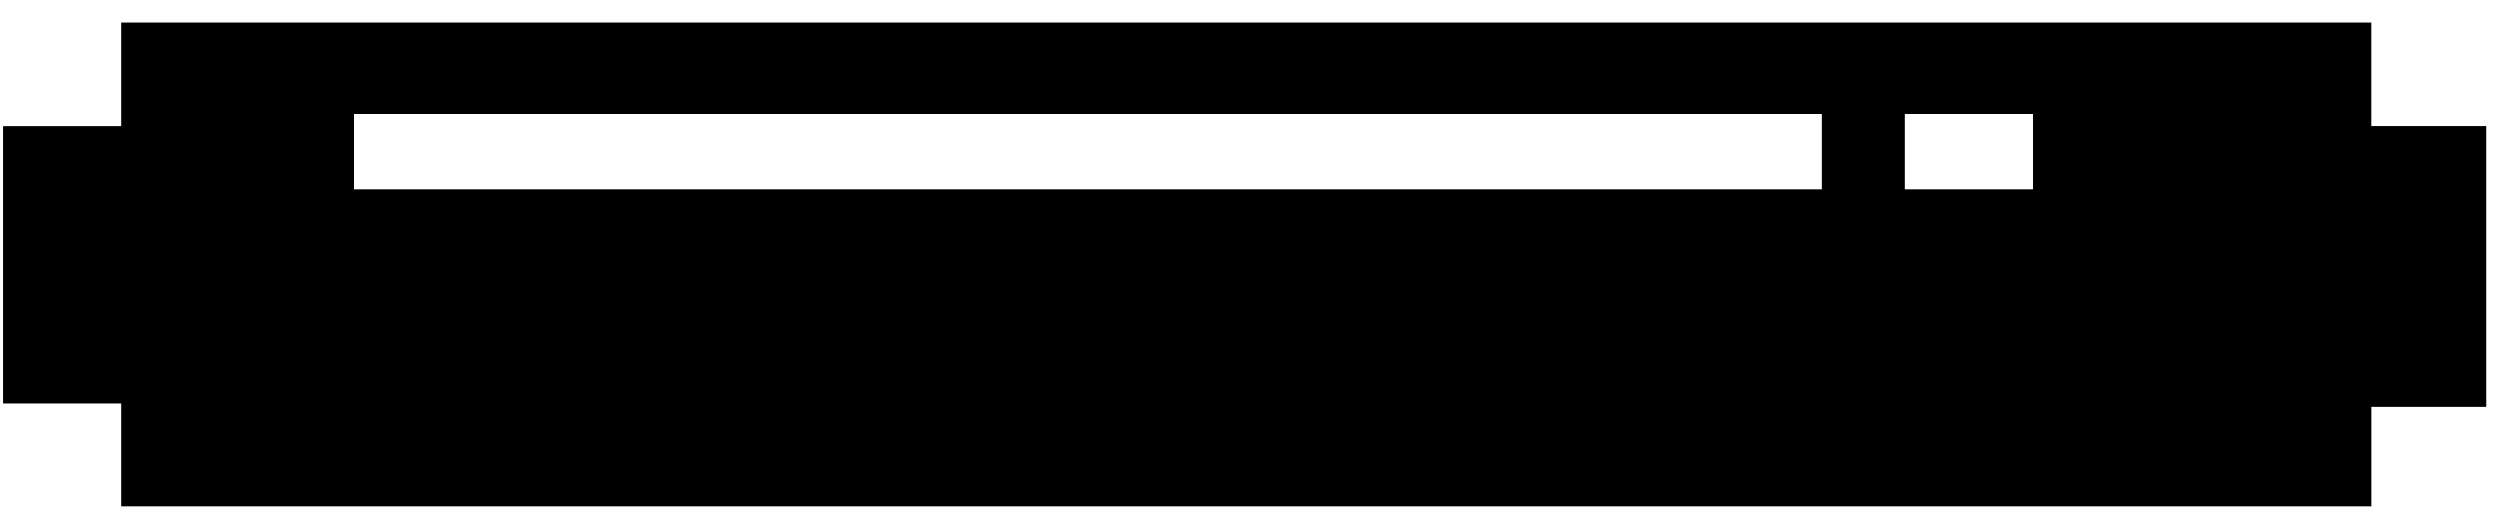 <svg width="99" height="21" viewBox="0 0 99 21" fill="none" xmlns="http://www.w3.org/2000/svg">
<path d="M93.904 4.995V0.892H4.799V4.995H0.121V15.978H4.799V20.051H93.906V16.112H98.455V4.993H93.906L93.904 4.995ZM72.147 7.497H14.018V4.515H72.145V7.497H72.147ZM80.507 7.497H75.431V4.515H80.507V7.497Z" fill="black"/>
</svg>
 